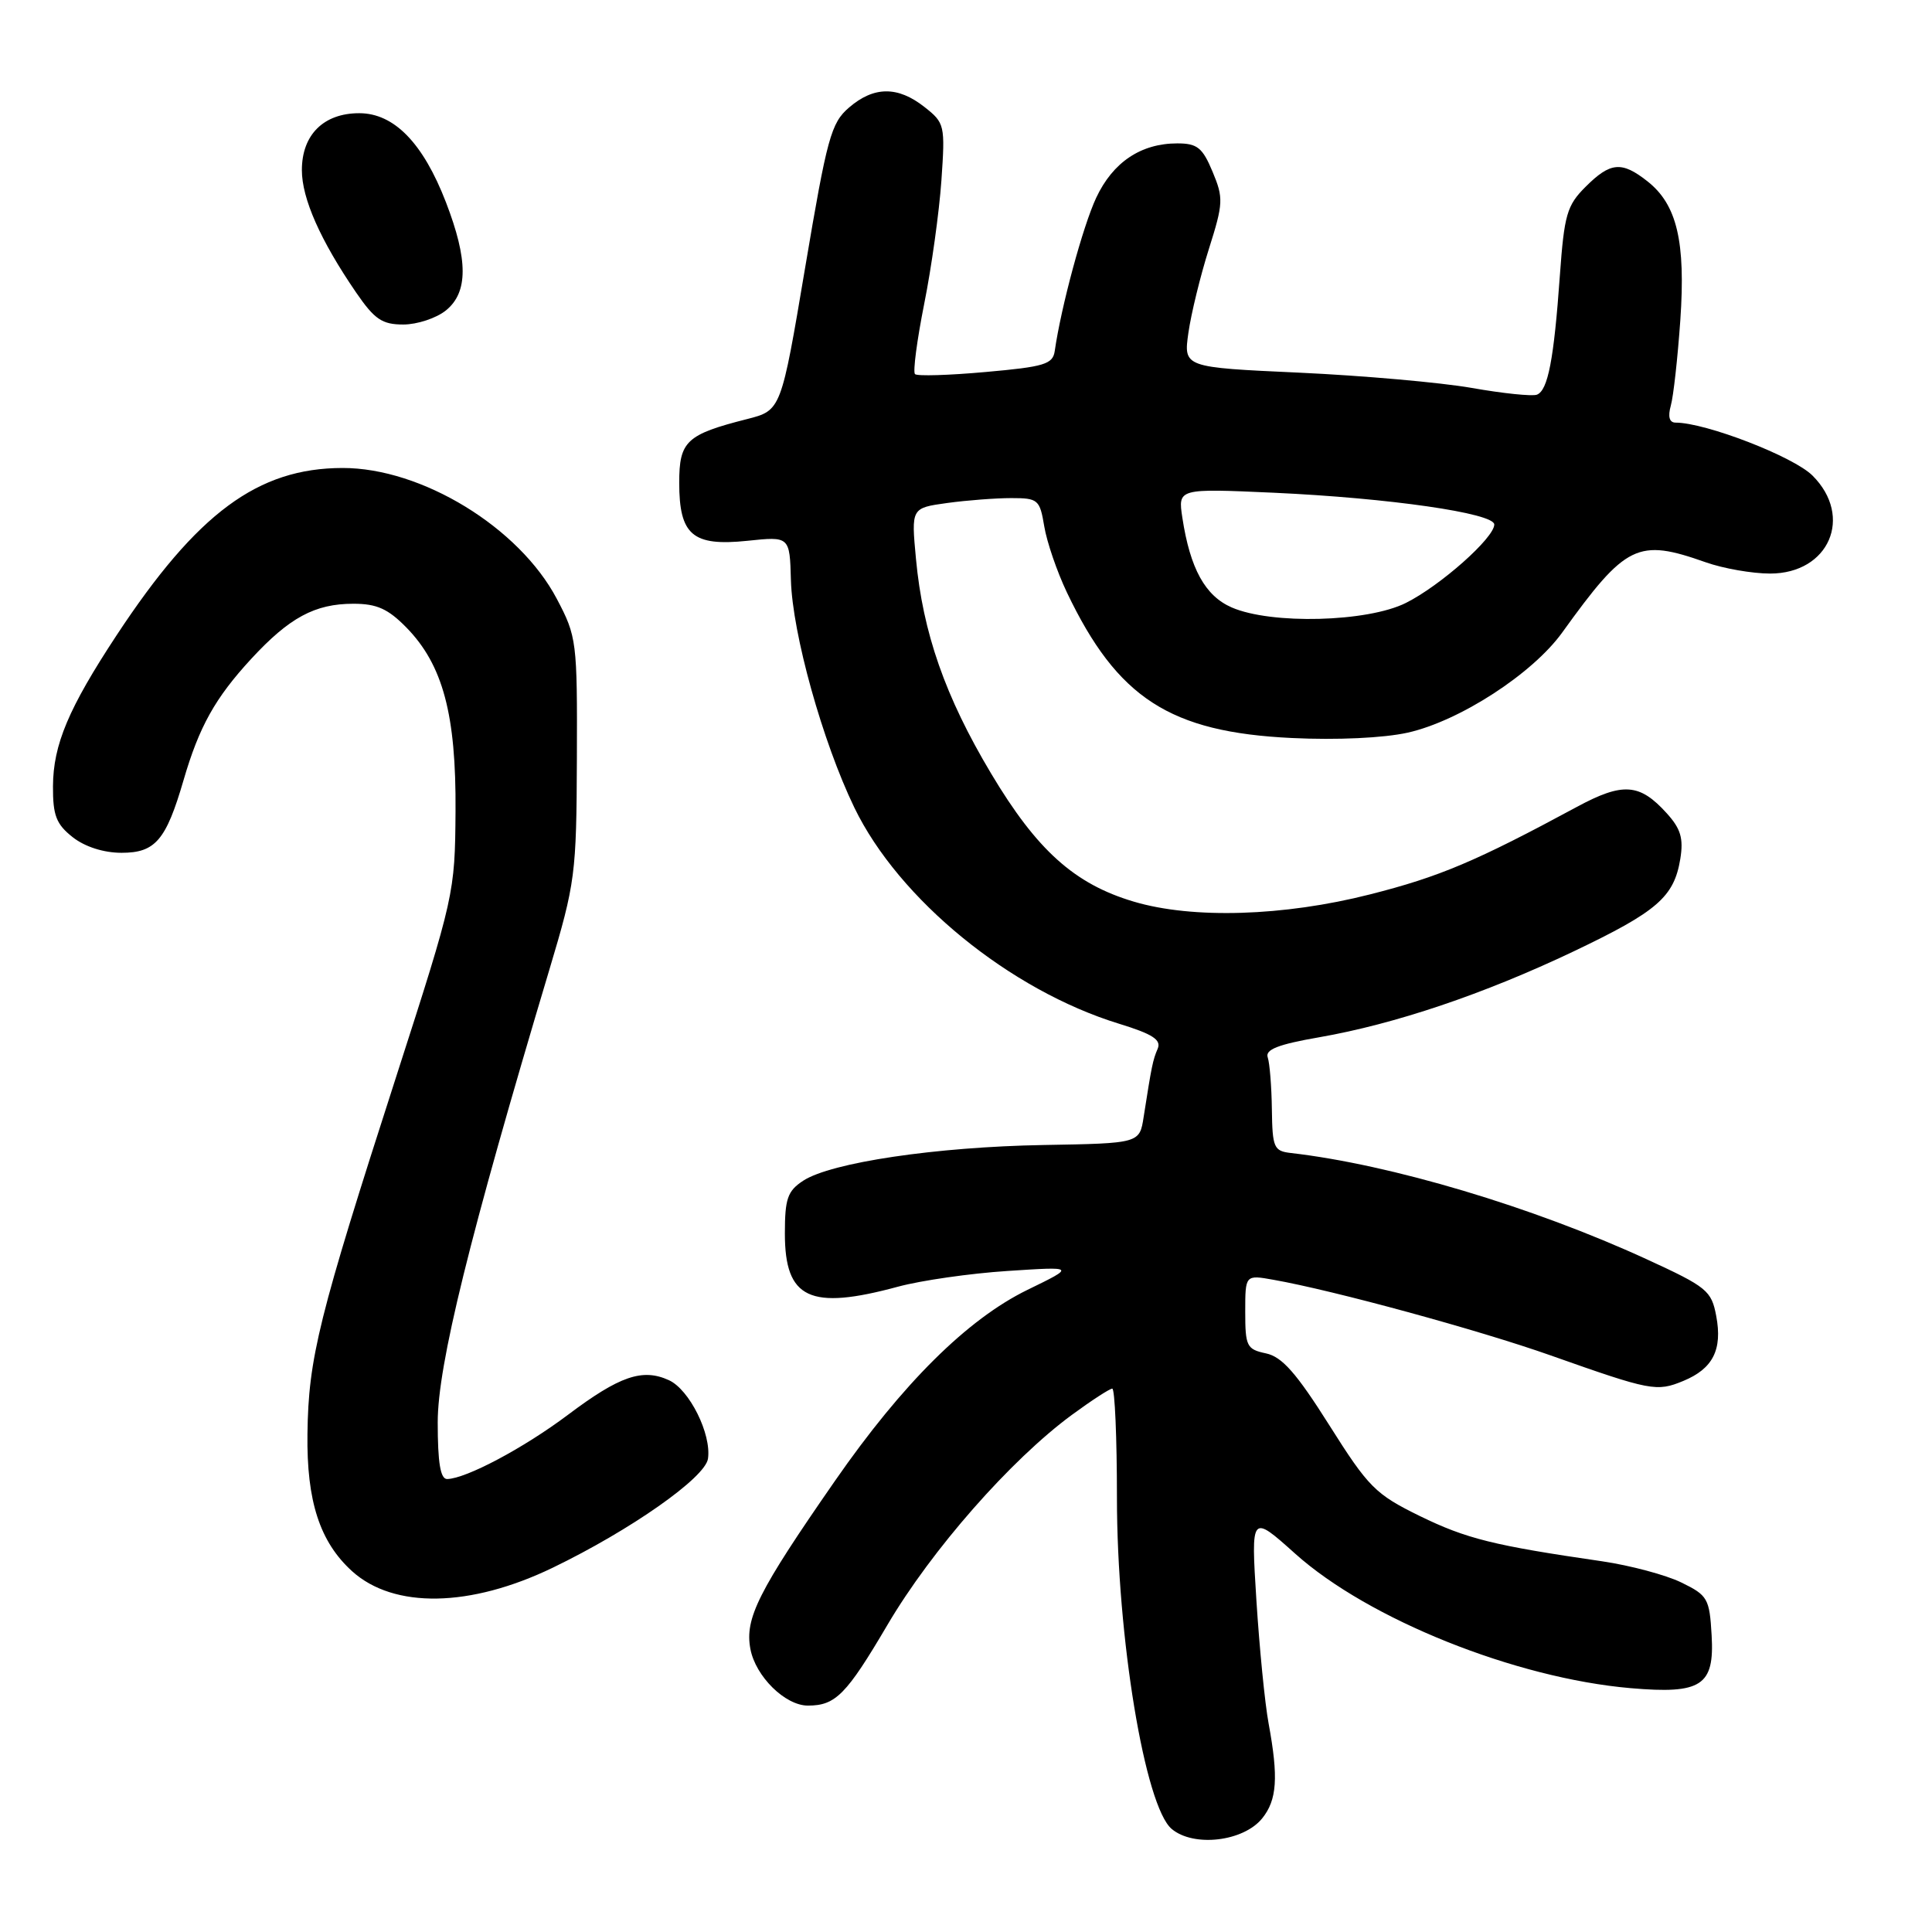 <?xml version="1.0" encoding="UTF-8" standalone="no"?>
<!DOCTYPE svg PUBLIC "-//W3C//DTD SVG 1.1//EN" "http://www.w3.org/Graphics/SVG/1.1/DTD/svg11.dtd" >
<svg xmlns="http://www.w3.org/2000/svg" xmlns:xlink="http://www.w3.org/1999/xlink" version="1.1" viewBox="0 0 256 256">
 <g >
 <path fill="currentColor"
d=" M 167.24 240.95 C 169.21 238.51 169.42 235.54 168.10 228.39 C 167.60 225.70 166.88 218.35 166.48 212.06 C 165.76 200.62 165.76 200.62 171.63 205.88 C 181.33 214.57 200.80 222.37 216.07 223.69 C 225.45 224.50 227.19 223.37 226.80 216.69 C 226.52 211.81 226.28 211.39 222.79 209.69 C 220.75 208.69 216.02 207.43 212.29 206.88 C 197.90 204.79 194.30 203.89 188.13 200.88 C 182.24 197.99 181.34 197.09 176.13 188.83 C 171.78 181.94 169.88 179.78 167.75 179.33 C 165.20 178.79 165.00 178.39 165.00 173.83 C 165.00 168.91 165.00 168.91 168.75 169.58 C 176.78 171.00 195.97 176.24 205.50 179.61 C 218.75 184.30 219.52 184.44 223.05 182.98 C 226.97 181.36 228.25 178.84 227.41 174.38 C 226.78 171.02 226.19 170.53 218.20 166.86 C 203.11 159.92 184.29 154.30 171.05 152.78 C 168.79 152.52 168.60 152.07 168.53 147.00 C 168.49 143.97 168.24 140.87 167.98 140.11 C 167.62 139.07 169.35 138.39 174.82 137.44 C 184.85 135.69 196.60 131.73 208.50 126.07 C 219.60 120.78 221.82 118.86 222.65 113.80 C 223.09 111.08 222.70 109.80 220.85 107.76 C 217.26 103.79 215.04 103.63 208.94 106.92 C 195.57 114.14 190.73 116.18 181.54 118.51 C 170.10 121.42 158.02 121.79 150.23 119.47 C 142.38 117.14 137.40 112.67 131.33 102.50 C 125.24 92.31 122.28 83.83 121.37 74.04 C 120.74 67.31 120.74 67.31 125.51 66.65 C 128.13 66.29 131.96 66.00 134.01 66.00 C 137.55 66.00 137.78 66.20 138.37 69.75 C 138.71 71.81 140.06 75.75 141.37 78.50 C 148.05 92.50 155.02 97.02 171.17 97.79 C 177.15 98.08 183.34 97.79 186.53 97.08 C 193.40 95.54 203.07 89.28 207.01 83.80 C 215.45 72.08 217.00 71.32 226.00 74.50 C 228.34 75.33 232.19 76.00 234.55 76.00 C 242.36 76.00 245.62 68.46 240.17 63.02 C 237.66 60.50 226.01 56.00 222.03 56.00 C 221.20 56.00 220.98 55.22 221.39 53.75 C 221.74 52.51 222.30 47.42 222.65 42.44 C 223.37 32.01 222.21 27.10 218.29 24.02 C 214.88 21.33 213.38 21.47 210.09 24.76 C 207.62 27.22 207.27 28.46 206.69 36.51 C 205.90 47.64 205.11 51.75 203.64 52.30 C 203.01 52.53 199.12 52.13 195.00 51.40 C 190.88 50.68 180.60 49.77 172.16 49.38 C 156.82 48.68 156.82 48.68 157.47 44.09 C 157.83 41.57 159.05 36.57 160.18 33.00 C 162.10 26.93 162.13 26.24 160.67 22.75 C 159.34 19.56 158.64 19.00 156.00 19.00 C 151.18 19.00 147.46 21.49 145.25 26.21 C 143.49 29.97 140.60 40.65 139.76 46.50 C 139.51 48.26 138.40 48.60 130.62 49.29 C 125.74 49.73 121.52 49.86 121.24 49.57 C 120.95 49.28 121.50 45.10 122.46 40.27 C 123.43 35.45 124.45 28.09 124.74 23.93 C 125.25 16.57 125.18 16.29 122.50 14.18 C 118.96 11.39 115.79 11.42 112.50 14.25 C 110.12 16.29 109.59 18.24 106.69 35.44 C 103.50 54.38 103.50 54.38 98.99 55.53 C 90.95 57.57 90.00 58.46 90.00 63.96 C 90.00 70.90 91.77 72.41 99.02 71.66 C 104.64 71.07 104.64 71.07 104.80 76.86 C 105.00 83.97 108.99 98.28 113.20 107.00 C 119.09 119.18 133.82 131.21 148.28 135.65 C 152.74 137.02 153.90 137.78 153.40 138.96 C 152.75 140.48 152.61 141.18 151.54 148.00 C 151.00 151.50 151.00 151.50 138.25 151.72 C 124.03 151.97 110.12 154.04 106.43 156.45 C 104.35 157.81 104.00 158.83 104.00 163.45 C 104.00 172.11 107.30 173.66 119.00 170.49 C 122.03 169.67 128.55 168.73 133.50 168.41 C 142.50 167.82 142.50 167.82 136.15 170.91 C 128.19 174.79 119.60 183.31 110.64 196.22 C 100.47 210.87 98.67 214.44 99.43 218.49 C 100.11 222.13 104.04 226.00 107.05 226.00 C 110.72 226.00 112.15 224.55 117.59 215.31 C 123.43 205.38 133.94 193.42 142.04 187.47 C 144.64 185.56 147.05 184.00 147.38 184.00 C 147.72 184.00 148.00 190.50 148.00 198.43 C 148.00 216.94 151.71 239.38 155.26 242.35 C 158.18 244.79 164.75 244.02 167.24 240.95 Z  M 73.24 207.73 C 83.56 202.74 93.44 195.81 93.81 193.29 C 94.29 190.02 91.35 184.12 88.63 182.88 C 85.13 181.28 82.10 182.32 75.23 187.49 C 69.38 191.88 61.76 195.93 59.25 195.98 C 58.36 195.99 58.00 193.84 58.00 188.47 C 58.00 180.90 62.19 163.91 72.79 128.50 C 76.24 116.96 76.38 115.88 76.44 100.50 C 76.50 84.97 76.42 84.35 73.78 79.35 C 68.79 69.88 55.87 61.99 45.38 62.01 C 34.16 62.03 26.13 67.97 15.46 84.16 C 9.08 93.85 7.05 98.67 7.02 104.18 C 7.00 108.05 7.45 109.21 9.63 110.93 C 11.26 112.21 13.74 113.00 16.11 113.00 C 20.58 113.00 22.00 111.34 24.32 103.38 C 26.39 96.28 28.50 92.50 33.28 87.31 C 38.34 81.83 41.72 80.00 46.83 80.00 C 49.93 80.00 51.42 80.67 53.86 83.16 C 58.69 88.11 60.45 94.69 60.36 107.50 C 60.28 118.39 60.21 118.73 52.55 142.50 C 42.18 174.65 40.87 179.94 40.74 190.00 C 40.62 198.93 42.38 204.32 46.66 208.20 C 52.19 213.19 62.30 213.01 73.24 207.73 Z  M 59.09 41.13 C 62.04 38.74 62.04 34.45 59.09 26.80 C 56.06 18.95 52.22 15.00 47.60 15.00 C 42.88 15.00 40.00 17.86 40.00 22.54 C 40.00 26.31 42.45 31.84 47.18 38.75 C 49.63 42.32 50.63 43.00 53.44 43.00 C 55.27 43.00 57.82 42.16 59.09 41.13 Z  M 163.21 80.49 C 159.69 78.96 157.70 75.35 156.67 68.61 C 156.08 64.72 156.08 64.72 168.79 65.29 C 184.07 65.99 198.00 68.00 198.00 69.50 C 198.00 71.27 190.85 77.61 186.29 79.89 C 181.20 82.44 168.45 82.77 163.21 80.49 Z "/>
</g>
</svg>